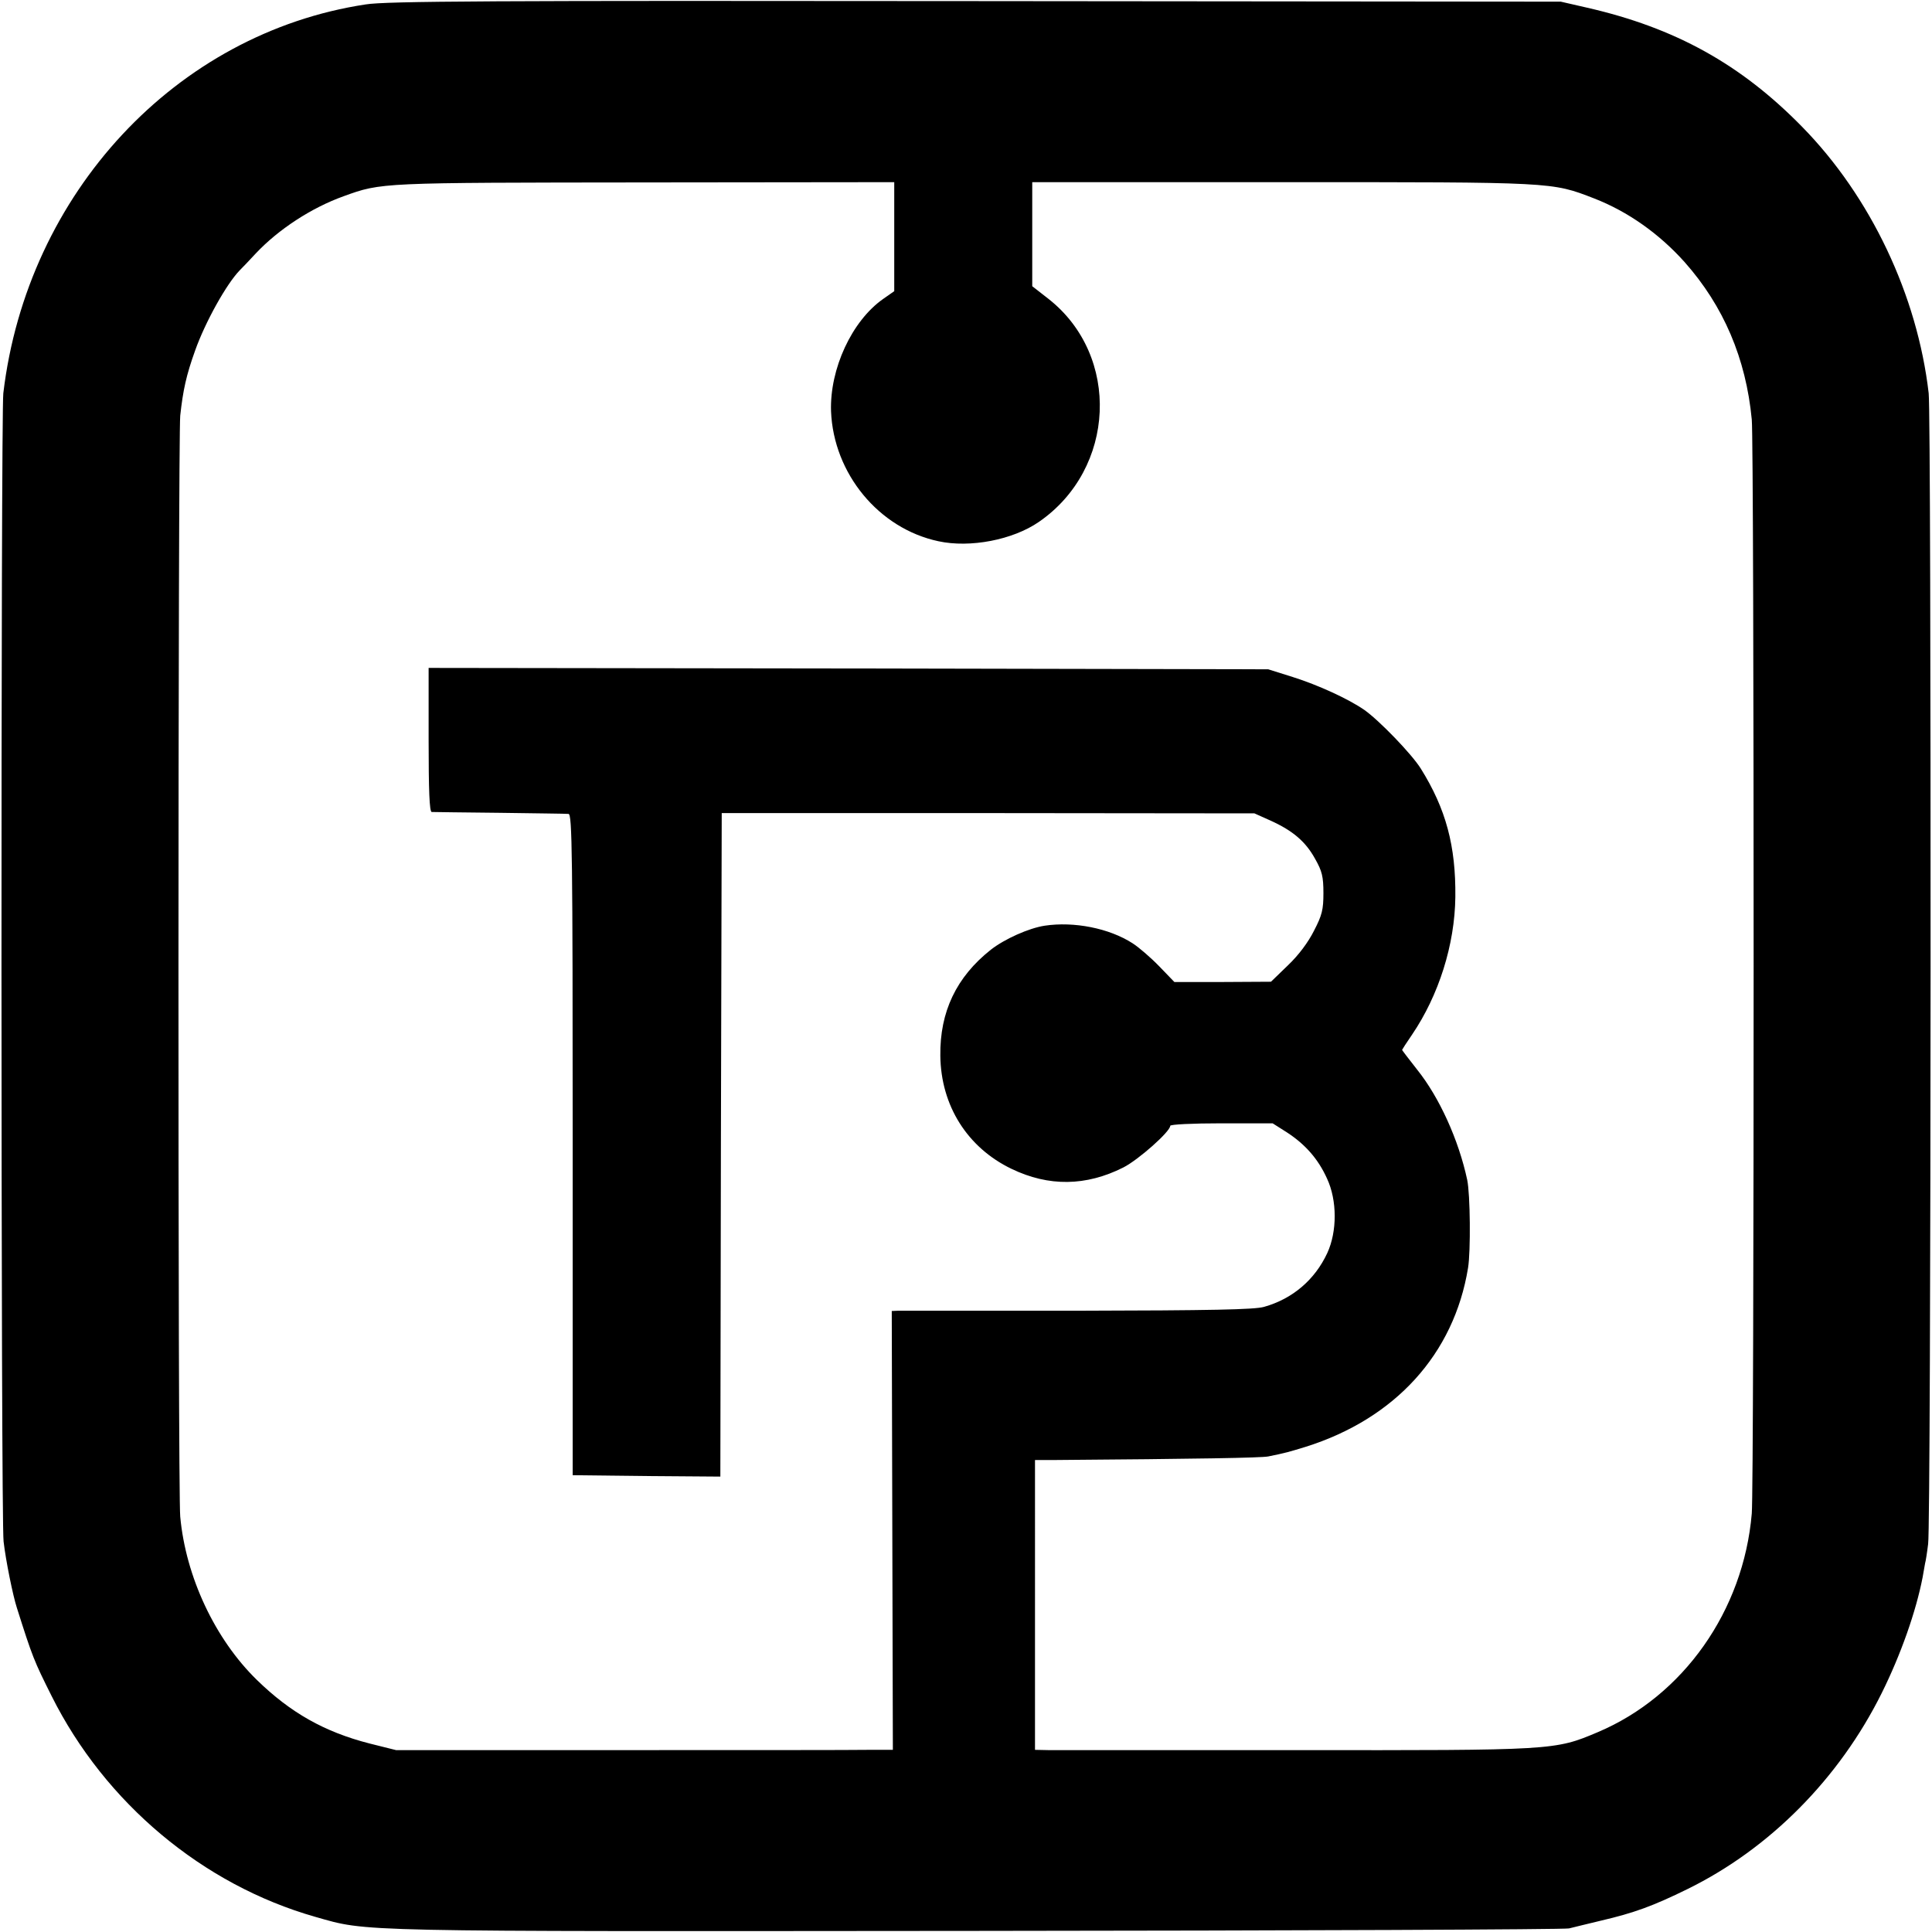 <svg version="1.0" xmlns="http://www.w3.org/2000/svg" width="933.333" height="933.333" viewBox="0 0 700 700"><path d="M132.5 1.6C63.8 12 9.8 70 1.2 142.5c-.9 8.1-.9 408.4.1 416 .8 7 3.4 19.7 4.8 24 5.7 18 6.2 19.2 12.6 32 19.4 38.8 54.8 68.4 95.5 80 19.4 5.5 11.1 5.3 239.3 5.1 116.6-.1 213.4-.5 215-.9 1.7-.4 6.8-1.7 11.5-2.8 12-2.8 18.9-5.3 31.5-11.5 29.7-14.6 54.9-40 70.3-71 6.9-13.9 12.4-29.5 14.8-41.9.4-2.2.8-4.5.9-5.1.2-.6.7-3.7 1.1-7 1.1-7 1.2-408.1.2-416.9-4.1-35.5-21-71.2-45.8-96.5-22.2-22.7-46-35.9-77.9-43.2L565.5.6l-212-.2c-175.4-.2-213.6 0-221 1.2zM324 85.7v19.8l-4 2.8c-11.4 8-19.4 25.4-18.9 40.7.9 22.6 17.3 42.5 38.9 47.1 11.5 2.5 27-.5 36.4-7 27.9-19.2 29.7-60.2 3.5-80.8l-5.9-4.6V66h90.4c98.9 0 97.7-.1 113.2 5.9 12.1 4.7 23.5 12.7 32.8 23.1 14.1 15.9 22.2 34.9 24.3 57 .9 8.8.9 386.5 0 396.4-3 35.2-24.8 66.1-55.8 79.2-15.6 6.6-15.8 6.6-109.8 6.5h-89.3l-4.8-.1V529h6.3c53-.4 75.7-.8 78.2-1.3 6.4-1.3 7.4-1.6 13.6-3.5 32.4-10.2 53.7-33.6 58.8-64.8 1-6.1.8-26.7-.3-31.9-3.1-14.5-10.1-29.9-18.1-39.9-3-3.8-5.5-7.1-5.5-7.2 0-.1 1.6-2.6 3.6-5.5 9.7-14.3 15.5-32.6 15.7-49.9.2-18.5-3.4-31.9-12.5-46.5-3.3-5.3-15.1-17.5-20.5-21.3-5.8-4-16.7-9-25.9-11.9l-8.9-2.8-152.1-.3-152.1-.2v26c0 18.4.3 26 1.1 26.2.6 0 11.7.2 24.6.3 12.9.2 24.2.3 25 .4 1.3.1 1.5 14.1 1.5 119.8v119.8l26.7.3 26.8.2.2-120.2.3-120.2H358l96.5.1 5.8 2.6c8.2 3.7 12.8 7.7 16.2 13.9 2.5 4.4 3 6.4 3 12.4s-.5 8-3.4 13.6c-2.1 4.2-5.6 8.9-9.5 12.6l-6.1 5.9-17.5.1h-17.5l-5.5-5.7c-3-3.1-7.4-6.9-9.6-8.3-8.5-5.5-21.3-8-31.9-6.4-5.8.9-14.5 4.8-19.5 8.7-12.5 9.9-18.5 22.5-18.3 38.4.2 18.1 9.8 33.3 25.8 41 13.5 6.5 27 6.3 40.5-.5 5.5-2.8 17-13 17-15.1 0-.5 8-.9 18.5-.9h18.6l5.2 3.3c6.6 4.3 11.3 9.6 14.5 16.7 3.7 7.9 3.7 19.2.1 27-4.5 9.7-12.6 16.6-22.9 19.5-3.5 1-19 1.3-67.5 1.4h-65.2l-2.2.1.2 79.5.2 79.5h-9c-4.9.1-45.4.1-90 .1h-81l-9.6-2.4c-16.4-4.2-28.7-11.2-40.8-23-15.2-14.8-25.8-37.4-27.8-59.2-.9-9.4-.8-390.1 0-398.9 1-9.2 2.2-14.7 5.4-23.6 3.7-10.4 11.4-24.2 16.2-29.1.9-.9 3.5-3.6 5.8-6.1 8.2-8.7 20.1-16.5 31.8-20.7 13.8-5 13.1-4.9 109.3-5L324 66v19.7z"/></svg>